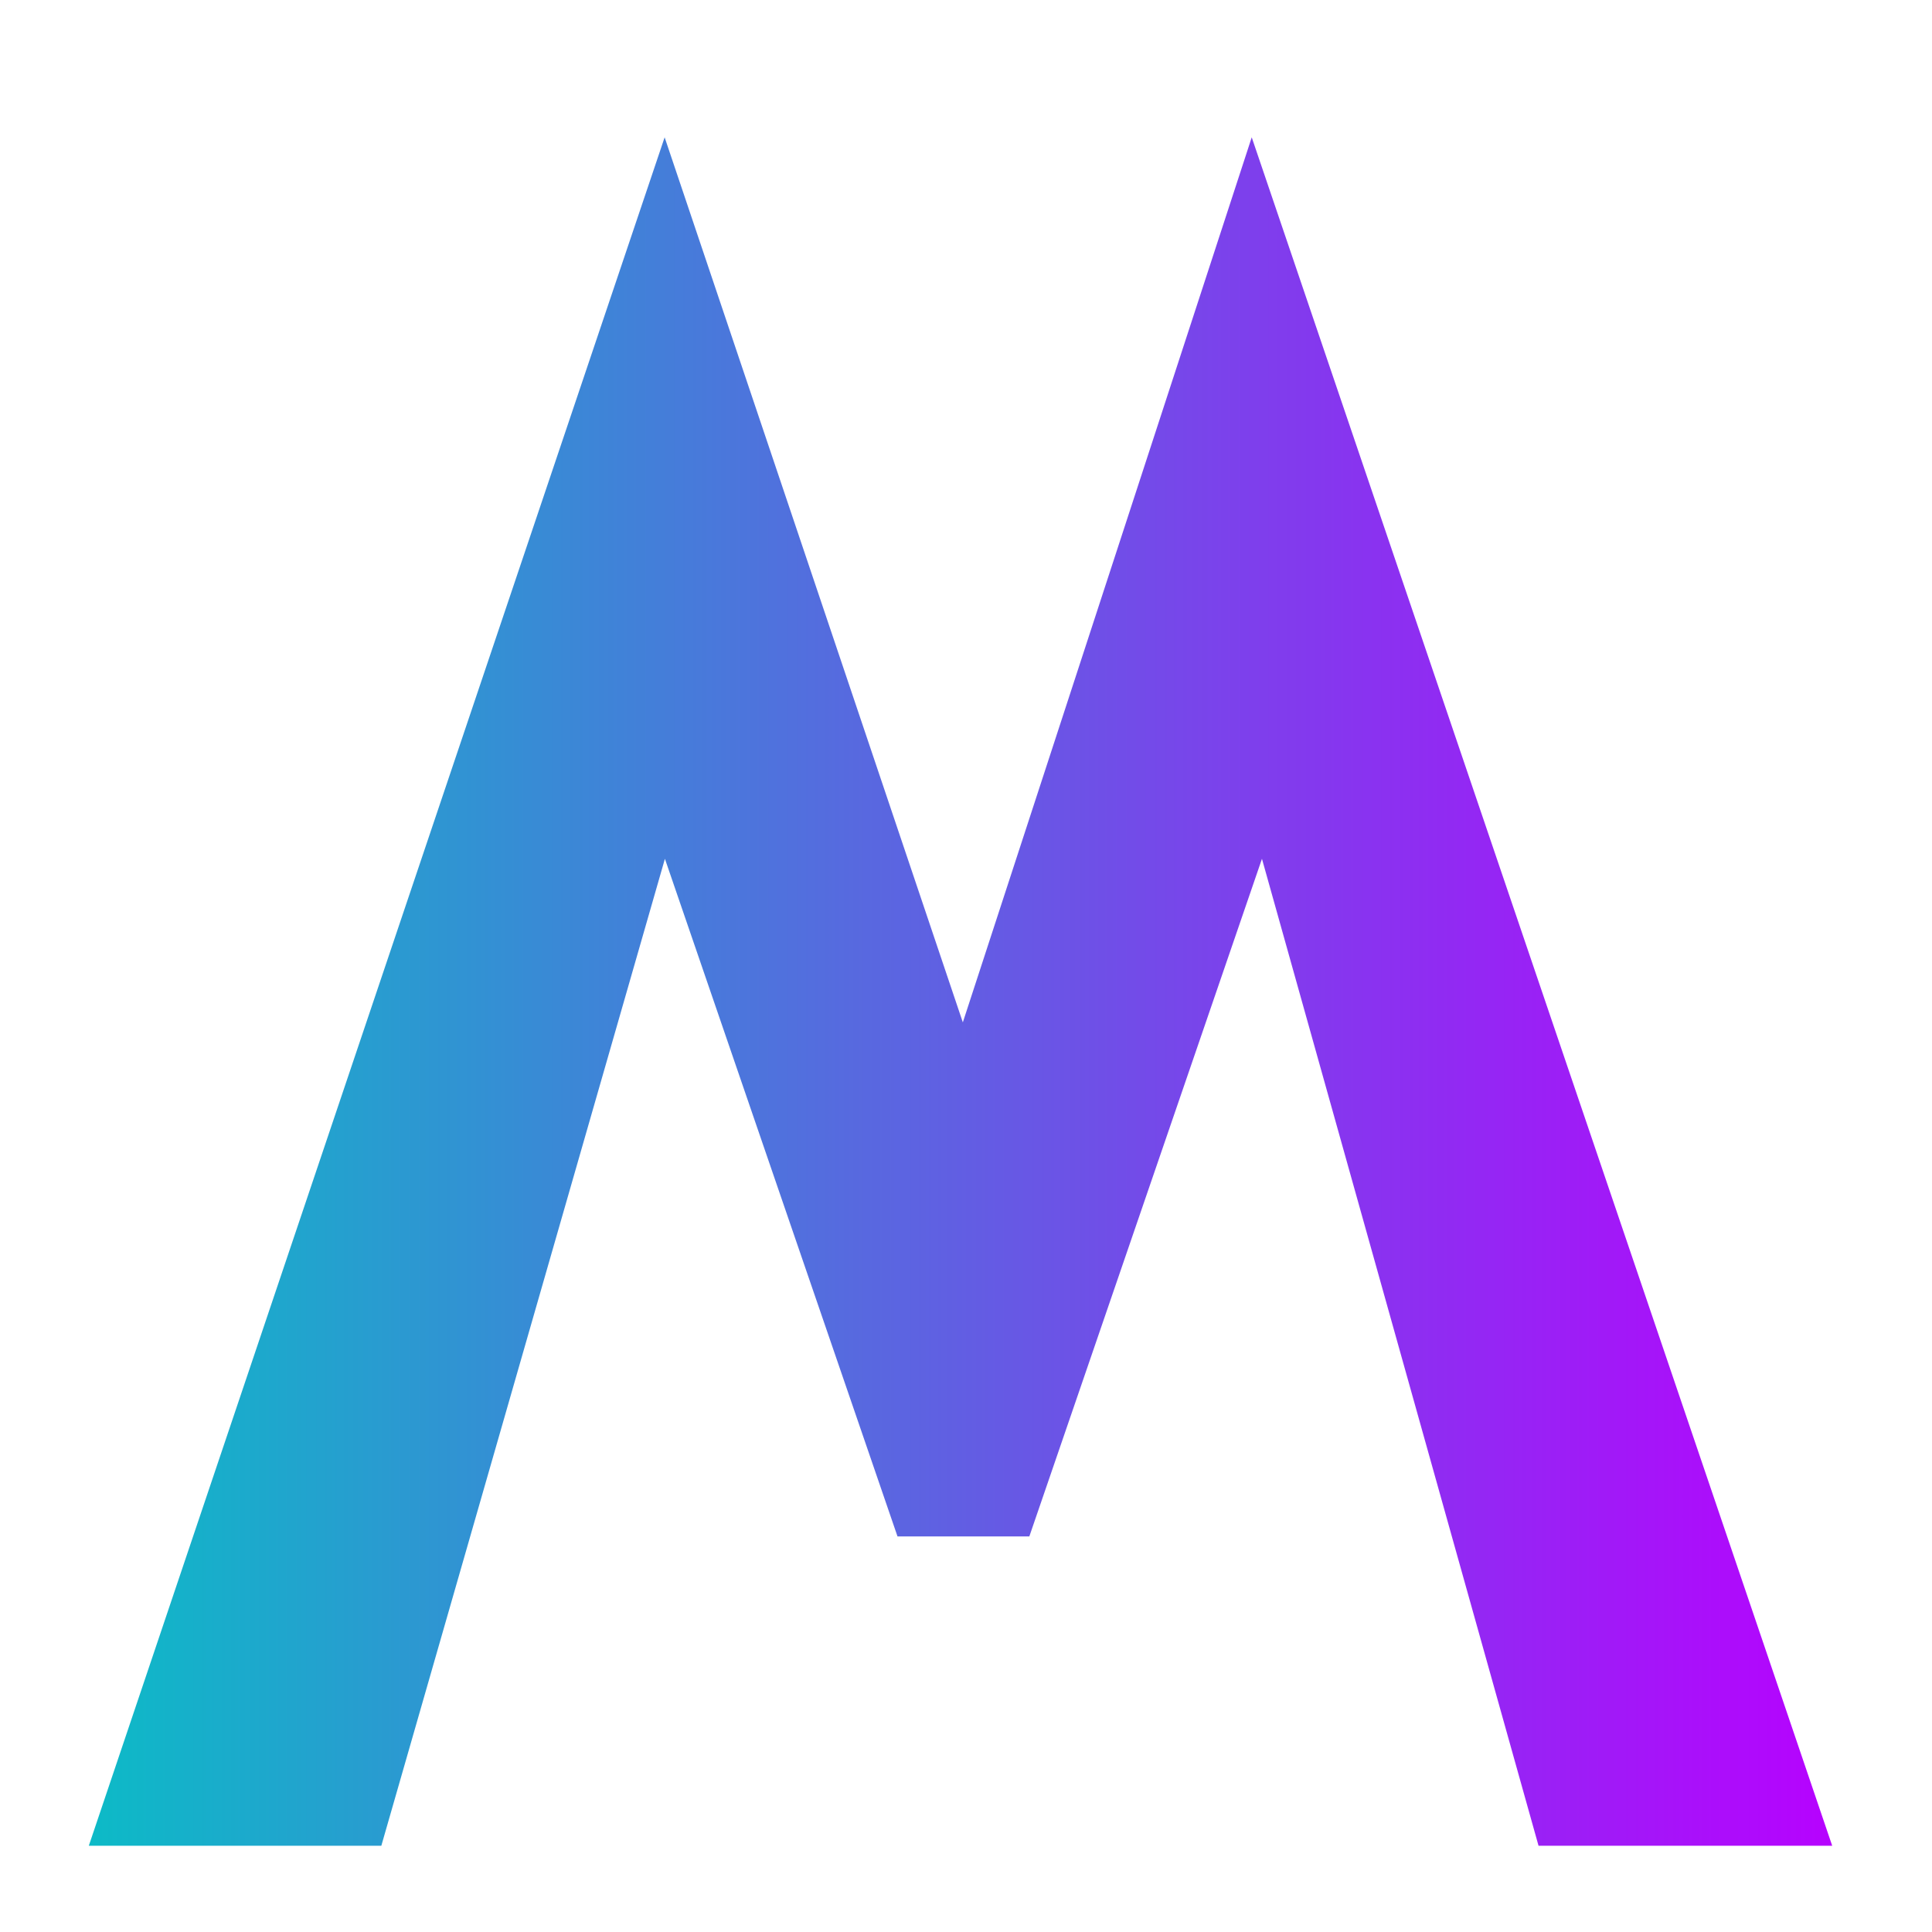 <?xml version="1.0" encoding="UTF-8" standalone="no"?>
<!-- Created with Inkscape (http://www.inkscape.org/) -->

<svg
   width="64px"
   height="64px"
   id="svg2388"
   sodipodi:version="0.32"
   inkscape:version="1.2.2 (b0a8486541, 2022-12-01)"
   sodipodi:docname="projectM.svg"
   inkscape:output_extension="org.inkscape.output.svg.inkscape"
   version="1.1"
   xmlns:inkscape="http://www.inkscape.org/namespaces/inkscape"
   xmlns:sodipodi="http://sodipodi.sourceforge.net/DTD/sodipodi-0.dtd"
   xmlns:xlink="http://www.w3.org/1999/xlink"
   xmlns="http://www.w3.org/2000/svg"
   xmlns:svg="http://www.w3.org/2000/svg"
   xmlns:rdf="http://www.w3.org/1999/02/22-rdf-syntax-ns#"
   xmlns:cc="http://creativecommons.org/ns#"
   xmlns:dc="http://purl.org/dc/elements/1.1/">
  <defs
     id="defs2390">
    <linearGradient
       id="linearGradient2266"
       x1="0"
       x2="0"
       y1="0"
       y2="1">
      <stop
         offset="0"
         style="stop-color:#000000;stop-opacity:1;"
         id="stop2262" />
      <stop
         offset="100%"
         style="stop-color:#b800ff; stop-opacity:1"
         id="stop2264" />
    </linearGradient>
    <linearGradient
       id="linearGradient2260"
       x1="0"
       x2="0"
       y1="0"
       y2="1">
      <stop
         offset="0"
         style="stop-color:#0abdc6;stop-opacity:1;"
         id="stop2256" />
      <stop
         offset="100%"
         style="stop-color:#b800ff; stop-opacity:1"
         id="stop2258" />
    </linearGradient>
    <linearGradient
       id="oomox"
       x1="0"
       x2="0"
       y1="0"
       y2="1">
      <stop
         offset="0%"
         style="stop-color:#0abdc6; stop-opacity:1"
         id="stop9212" />
      <stop
         offset="100%"
         style="stop-color:#b800ff; stop-opacity:1"
         id="stop9214" />
    </linearGradient>
    <linearGradient
       inkscape:collect="always"
       xlink:href="#oomox"
       id="linearGradient2127"
       x1="2.178"
       y1="32.252"
       x2="61.214"
       y2="32.252"
       gradientUnits="userSpaceOnUse" />
  </defs>
  <sodipodi:namedview
     id="base"
     pagecolor="#ffffff"
     bordercolor="#666666"
     borderopacity="1.0"
     inkscape:pageopacity="0.0"
     inkscape:pageshadow="2"
     inkscape:zoom="5.5"
     inkscape:cx="32.272727"
     inkscape:cy="32.181818"
     inkscape:current-layer="layer1"
     showgrid="true"
     inkscape:document-units="px"
     inkscape:grid-bbox="true"
     inkscape:window-width="1135"
     inkscape:window-height="696"
     inkscape:window-x="0"
     inkscape:window-y="0"
     inkscape:showpageshadow="2"
     inkscape:pagecheckerboard="0"
     inkscape:deskcolor="#d1d1d1"
     inkscape:window-maximized="0" />
  <g
     id="layer1"
     inkscape:label="Layer 1"
     inkscape:groupmode="layer">
    <path
       style="font-size:144px;font-style:normal;font-weight:bold;fill:url(#linearGradient2127);fill-opacity:1;stroke:#0004f8;stroke-width:0;stroke-linejoin:miter;stroke-miterlimit:4;stroke-opacity:0;font-family:Trebuchet MS;stroke-dasharray:none"
       d="M 60.694,61.143 L 50.966,61.143 L 41.804,28.449 L 34.098,50.896 L 29.731,50.896 L 22.026,28.449 L 12.632,61.143 L 2.942,61.143 L 22.017,4.549 L 31.895,33.867 L 41.465,4.549 L 60.694,61.143"
       id="path3315"
       sodipodi:nodetypes="cccccccccccc"
       inkscape:export-filename="/home/pete/M.png"
       inkscape:export-xdpi="150.29738"
       inkscape:export-ydpi="150.29738" />
  </g>
</svg>
